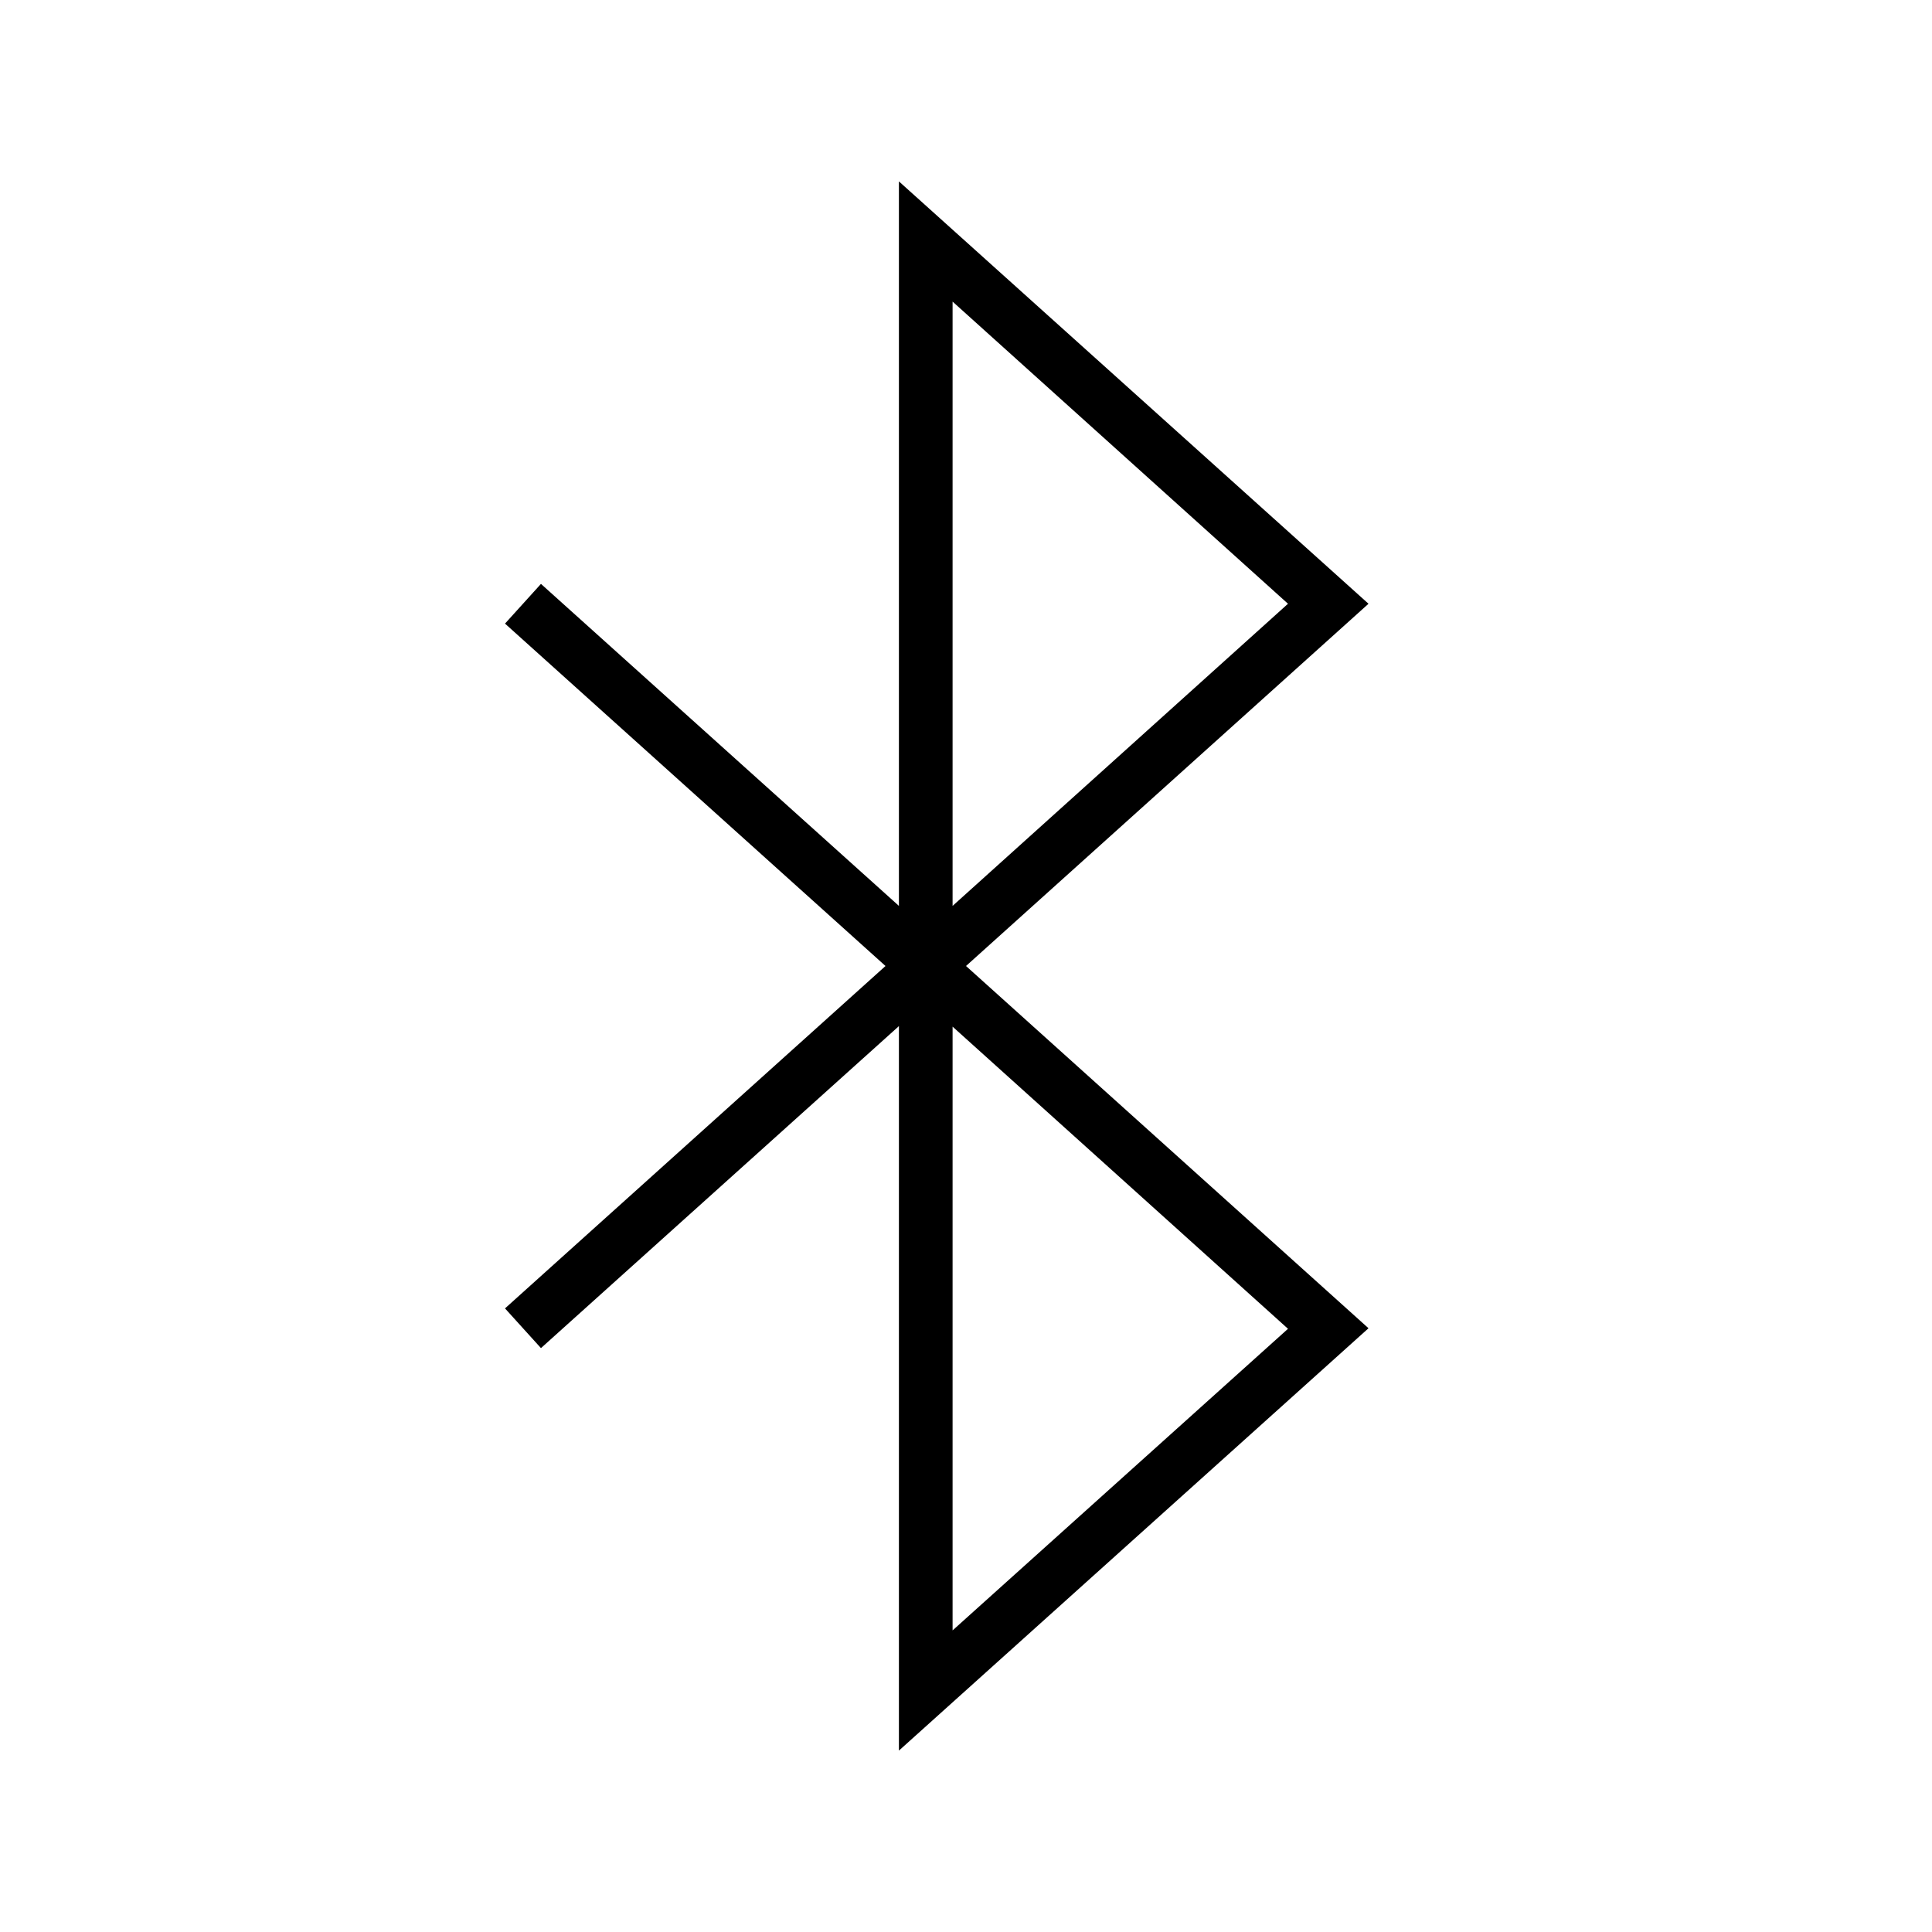 <svg width="36" height="36" xmlns="http://www.w3.org/2000/svg"><path fill-rule="evenodd" clip-rule="evenodd" d="m16.75,3.38,8.75,7.87-7.5,6.75,7.5,6.75L16.75,32.62v-13.5l-6.67,6-.67-.74,7.09-6.38-7.09-6.38.67-.74,6.67,6V3.38zm1,15.75,6.25,5.63L17.75,30.38V19.12zm0-2.25V5.62l6.25,5.63L17.75,16.88z"/></svg>